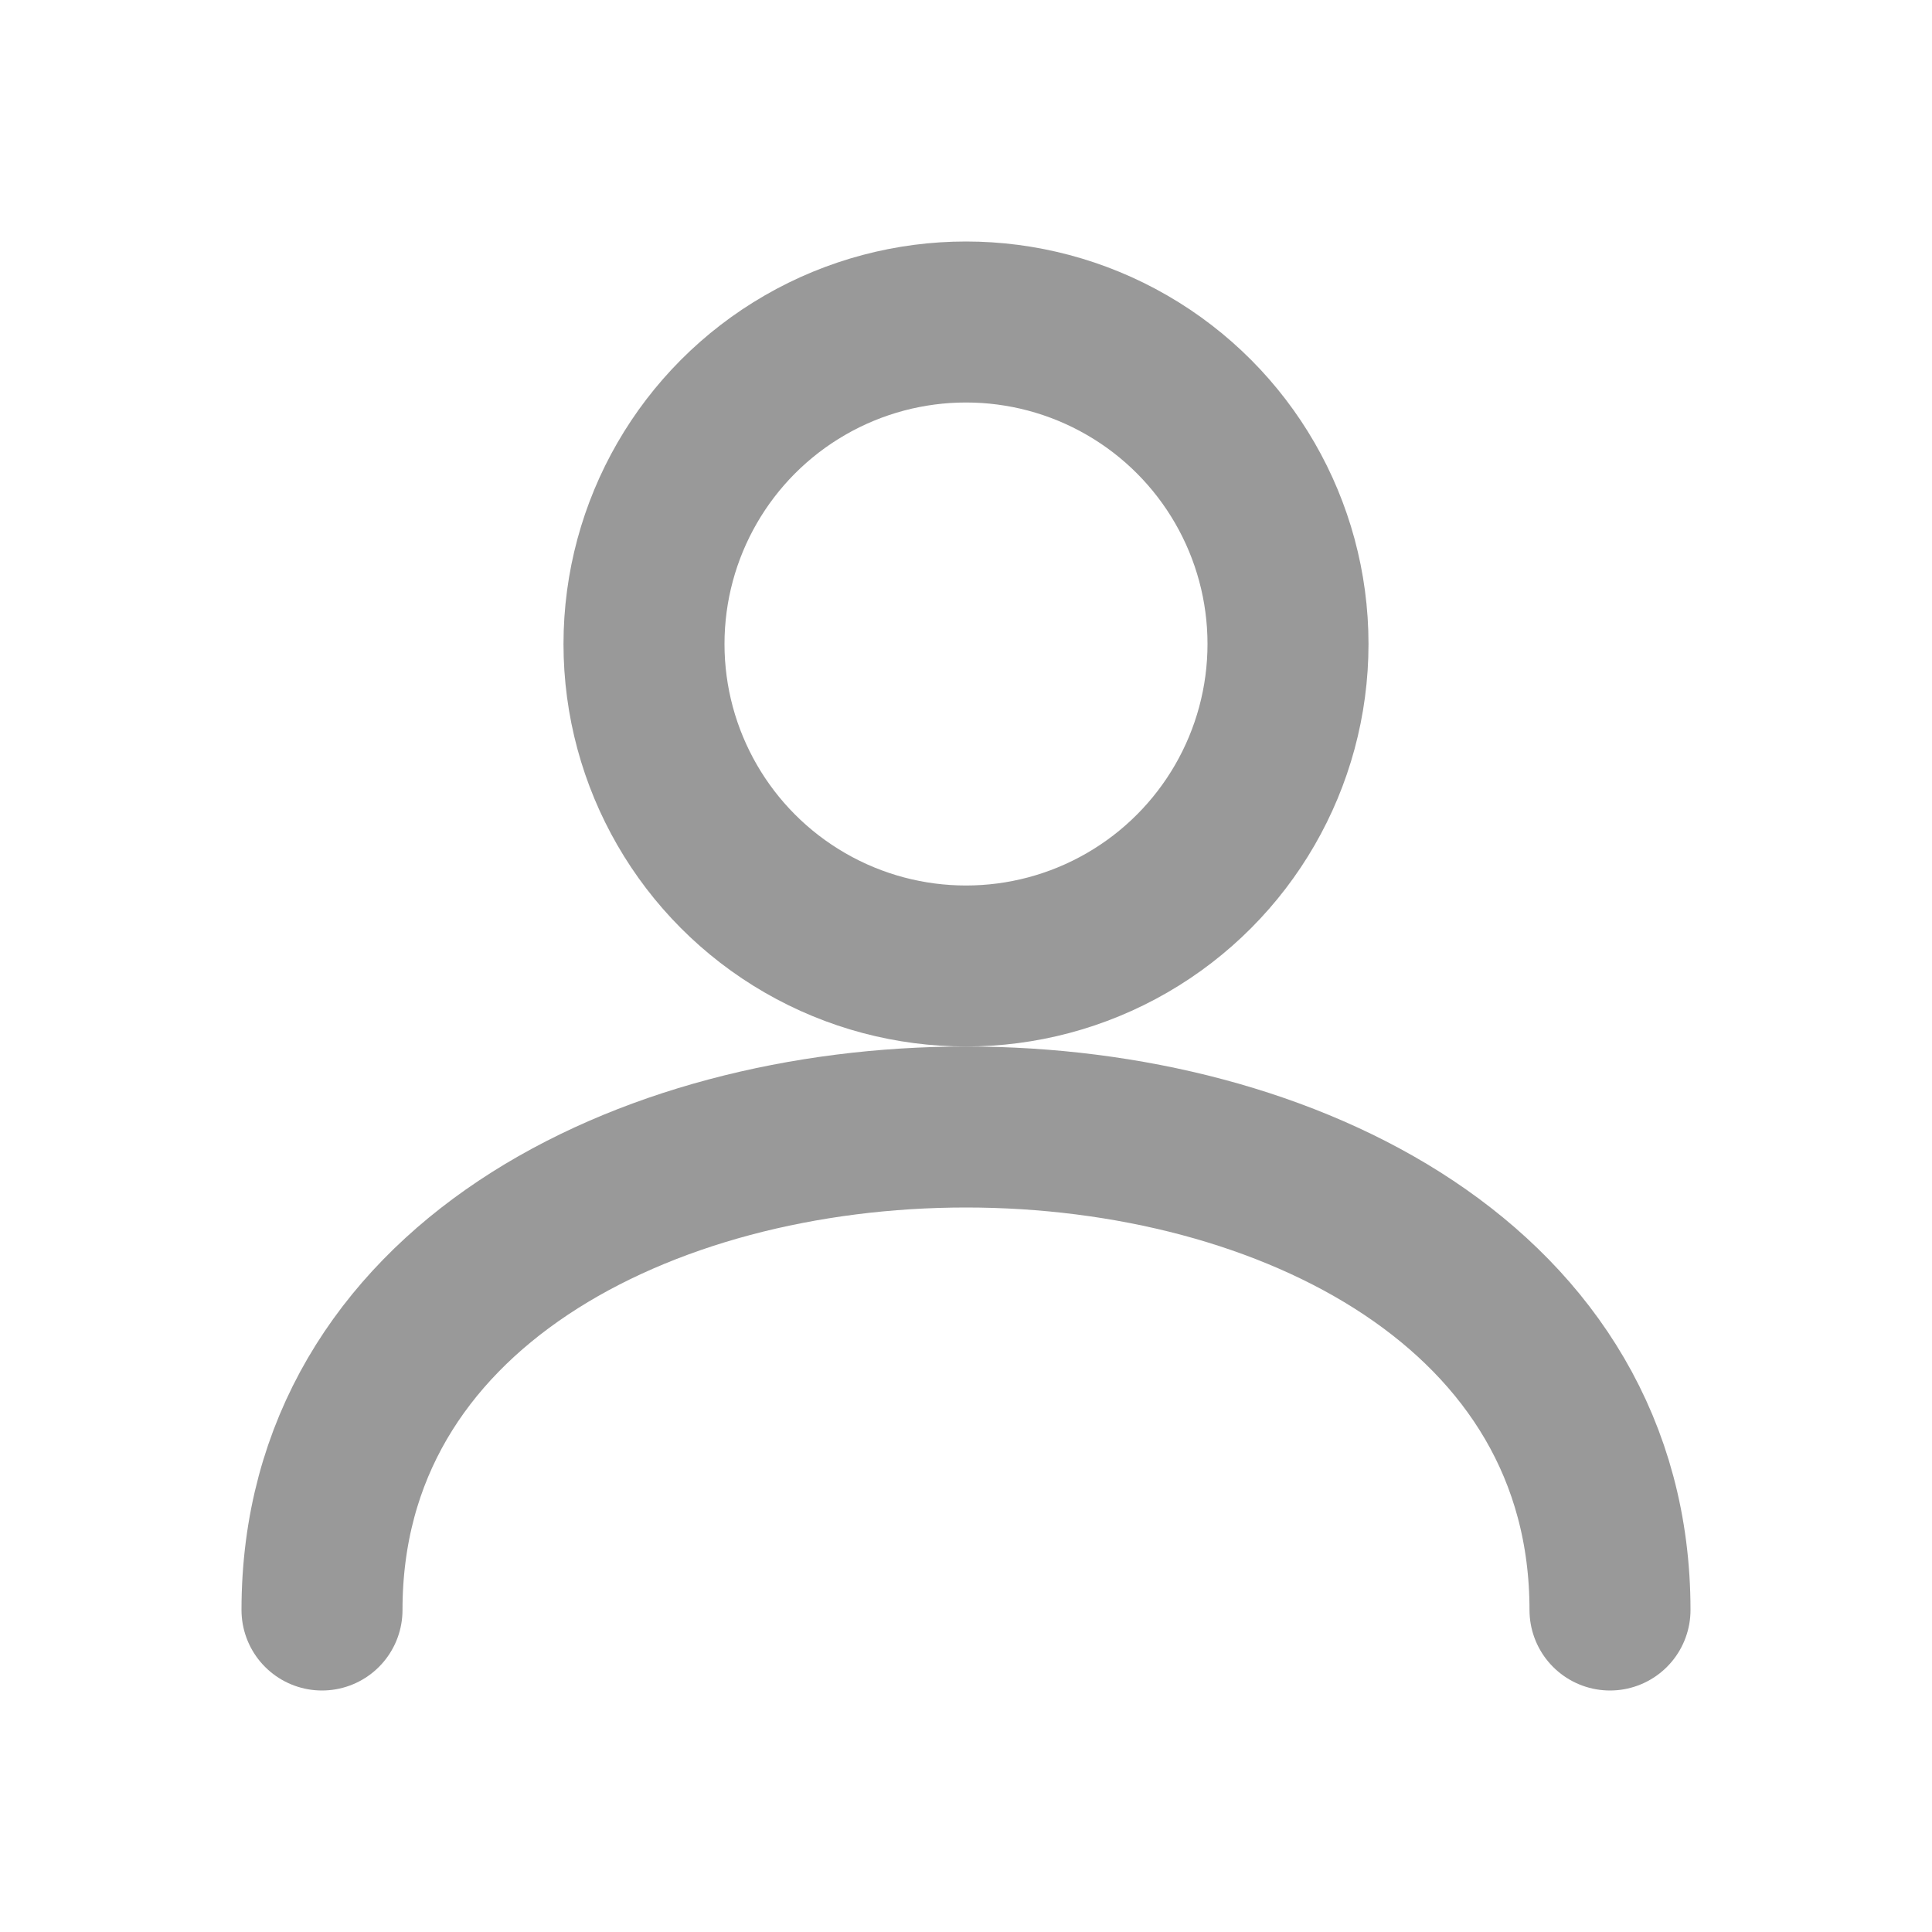 <svg width="24" height="24" viewBox="0 0 24 24" fill="none"
     xmlns="http://www.w3.org/2000/svg">
  <circle cx="12" cy="8" r="4" stroke="#999999" stroke-width="2"/>
  <path d="M4 20c0-4 4-6 8-6s8 2 8 6" stroke="#999999"
        stroke-width="2" stroke-linecap="round"/>
</svg>